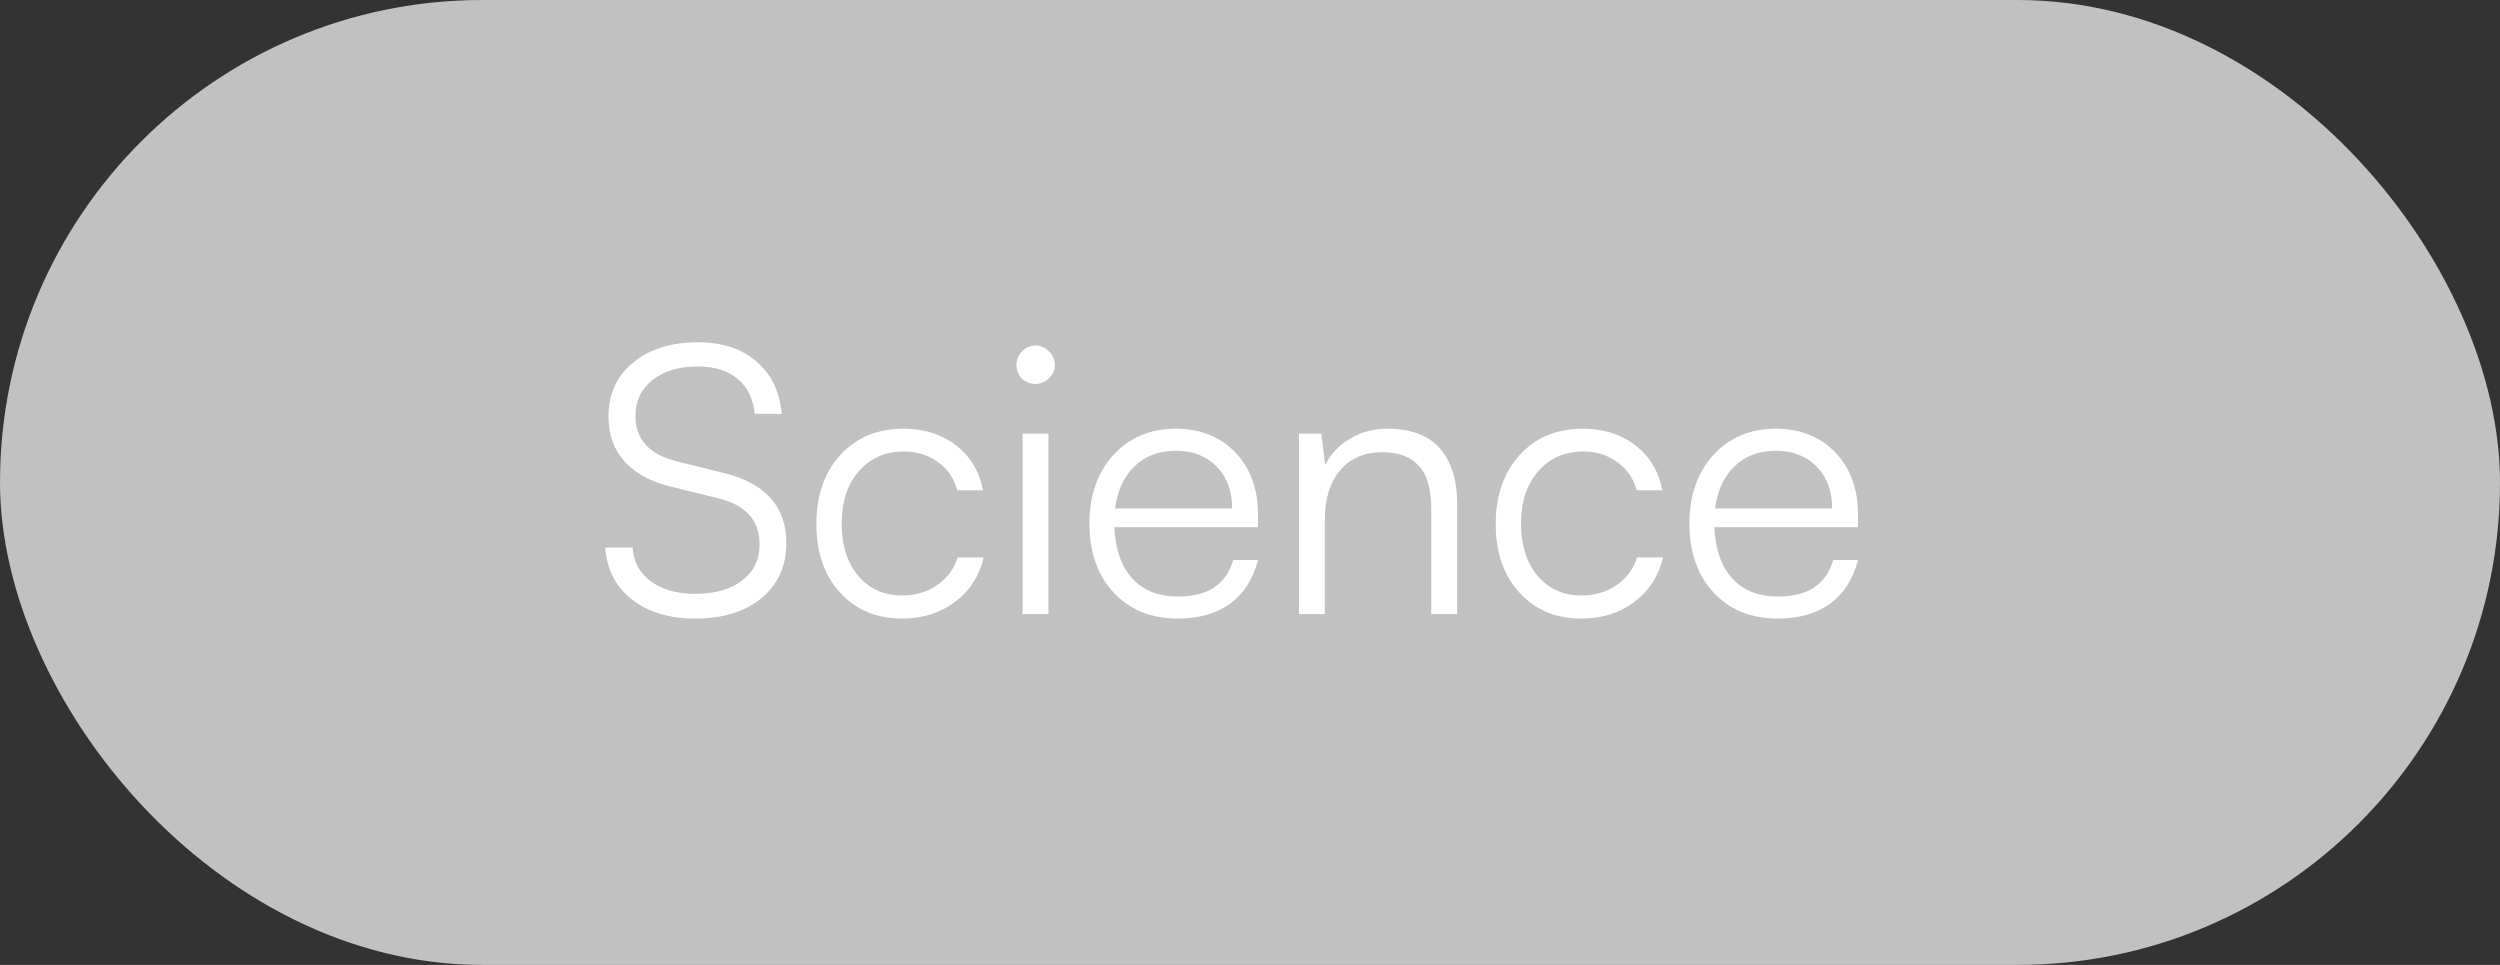 <svg width="114" height="44" viewBox="0 0 114 44" fill="none" xmlns="http://www.w3.org/2000/svg">
<rect x="0" y="0" width="114" height="44" fill="#333333" stroke="none"/>
<rect width="114" height="44" rx="22" fill="#C1C1C1"/>
<path d="M27.747 18.994C27.747 17.975 28.121 17.156 28.868 16.537C29.615 15.917 30.602 15.607 31.831 15.607C32.927 15.607 33.812 15.898 34.487 16.479C35.168 17.054 35.555 17.851 35.649 18.869H34.413C34.346 18.177 34.086 17.646 33.632 17.275C33.184 16.899 32.578 16.711 31.814 16.711C30.957 16.711 30.268 16.919 29.748 17.334C29.233 17.743 28.976 18.291 28.976 18.977C28.976 20.034 29.609 20.723 30.877 21.044L32.968 21.559C34.894 22.023 35.857 23.089 35.857 24.754C35.857 25.806 35.481 26.644 34.728 27.27C33.975 27.895 32.968 28.207 31.706 28.207C30.522 28.207 29.559 27.917 28.818 27.336C28.076 26.755 27.67 25.966 27.598 24.97H28.851C28.884 25.612 29.158 26.124 29.673 26.506C30.193 26.888 30.871 27.079 31.706 27.079C32.603 27.079 33.314 26.877 33.84 26.473C34.371 26.069 34.637 25.518 34.637 24.821C34.637 23.714 33.995 23.011 32.711 22.712L30.652 22.206C29.701 21.979 28.978 21.595 28.486 21.052C27.993 20.51 27.747 19.824 27.747 18.994ZM37.227 23.899C37.227 22.605 37.589 21.556 38.314 20.753C39.044 19.951 40.007 19.55 41.203 19.55C42.149 19.55 42.949 19.804 43.602 20.314C44.255 20.823 44.661 21.503 44.822 22.355H43.651C43.502 21.802 43.203 21.37 42.755 21.061C42.312 20.745 41.8 20.587 41.219 20.587C40.378 20.587 39.695 20.886 39.169 21.484C38.643 22.081 38.38 22.881 38.38 23.883C38.38 24.862 38.632 25.654 39.136 26.257C39.639 26.855 40.306 27.153 41.136 27.153C41.745 27.153 42.279 26.996 42.738 26.68C43.198 26.365 43.508 25.944 43.668 25.419H44.855C44.661 26.26 44.227 26.935 43.552 27.444C42.877 27.953 42.072 28.207 41.136 28.207C39.969 28.207 39.025 27.812 38.306 27.02C37.586 26.229 37.227 25.189 37.227 23.899ZM47.835 17.25C47.658 17.422 47.45 17.508 47.212 17.508C46.974 17.508 46.77 17.425 46.598 17.259C46.432 17.087 46.349 16.883 46.349 16.645C46.349 16.407 46.435 16.199 46.606 16.022C46.778 15.845 46.98 15.756 47.212 15.756C47.45 15.756 47.658 15.845 47.835 16.022C48.012 16.199 48.101 16.407 48.101 16.645C48.101 16.877 48.012 17.079 47.835 17.25ZM46.631 28V19.774H47.81V28H46.631ZM53.704 28.207C52.497 28.207 51.523 27.812 50.782 27.02C50.046 26.224 49.678 25.178 49.678 23.883C49.678 22.599 50.04 21.556 50.765 20.753C51.496 19.951 52.447 19.55 53.621 19.55C54.733 19.55 55.635 19.91 56.327 20.629C57.018 21.348 57.364 22.292 57.364 23.459V24.041H50.815C50.859 25.048 51.133 25.828 51.637 26.381C52.14 26.929 52.835 27.203 53.72 27.203C55.081 27.203 55.92 26.647 56.235 25.535H57.364C57.143 26.404 56.72 27.067 56.094 27.527C55.469 27.981 54.672 28.207 53.704 28.207ZM53.621 20.554C52.857 20.554 52.229 20.789 51.736 21.26C51.249 21.73 50.953 22.372 50.848 23.186H56.185C56.185 22.394 55.95 21.758 55.48 21.276C55.01 20.795 54.39 20.554 53.621 20.554ZM60.411 28H59.232V19.774H60.253L60.427 21.202C60.698 20.681 61.086 20.277 61.589 19.99C62.093 19.697 62.646 19.55 63.249 19.55C64.34 19.55 65.145 19.851 65.665 20.455C66.185 21.052 66.445 21.891 66.445 22.97V28H65.267V23.227C65.267 22.308 65.076 21.644 64.694 21.235C64.312 20.825 63.761 20.621 63.042 20.621C62.212 20.621 61.565 20.9 61.1 21.459C60.64 22.012 60.411 22.759 60.411 23.7V28ZM68.205 23.899C68.205 22.605 68.567 21.556 69.293 20.753C70.023 19.951 70.986 19.55 72.181 19.55C73.127 19.55 73.927 19.804 74.58 20.314C75.233 20.823 75.64 21.503 75.8 22.355H74.63C74.481 21.802 74.182 21.37 73.733 21.061C73.291 20.745 72.779 20.587 72.198 20.587C71.357 20.587 70.673 20.886 70.147 21.484C69.622 22.081 69.359 22.881 69.359 23.883C69.359 24.862 69.611 25.654 70.114 26.257C70.618 26.855 71.285 27.153 72.115 27.153C72.724 27.153 73.257 26.996 73.717 26.68C74.176 26.365 74.486 25.944 74.647 25.419H75.834C75.64 26.26 75.205 26.935 74.53 27.444C73.855 27.953 73.05 28.207 72.115 28.207C70.947 28.207 70.004 27.812 69.284 27.02C68.565 26.229 68.205 25.189 68.205 23.899ZM81.063 28.207C79.857 28.207 78.883 27.812 78.141 27.02C77.405 26.224 77.037 25.178 77.037 23.883C77.037 22.599 77.4 21.556 78.124 20.753C78.855 19.951 79.807 19.55 80.98 19.55C82.092 19.55 82.994 19.91 83.686 20.629C84.378 21.348 84.724 22.292 84.724 23.459V24.041H78.174C78.219 25.048 78.493 25.828 78.996 26.381C79.5 26.929 80.194 27.203 81.08 27.203C82.441 27.203 83.279 26.647 83.595 25.535H84.724C84.502 26.404 84.079 27.067 83.454 27.527C82.828 27.981 82.031 28.207 81.063 28.207ZM80.98 20.554C80.216 20.554 79.588 20.789 79.096 21.26C78.609 21.73 78.313 22.372 78.207 23.186H83.545C83.545 22.394 83.31 21.758 82.839 21.276C82.369 20.795 81.749 20.554 80.98 20.554Z" fill="white"/>
</svg>

